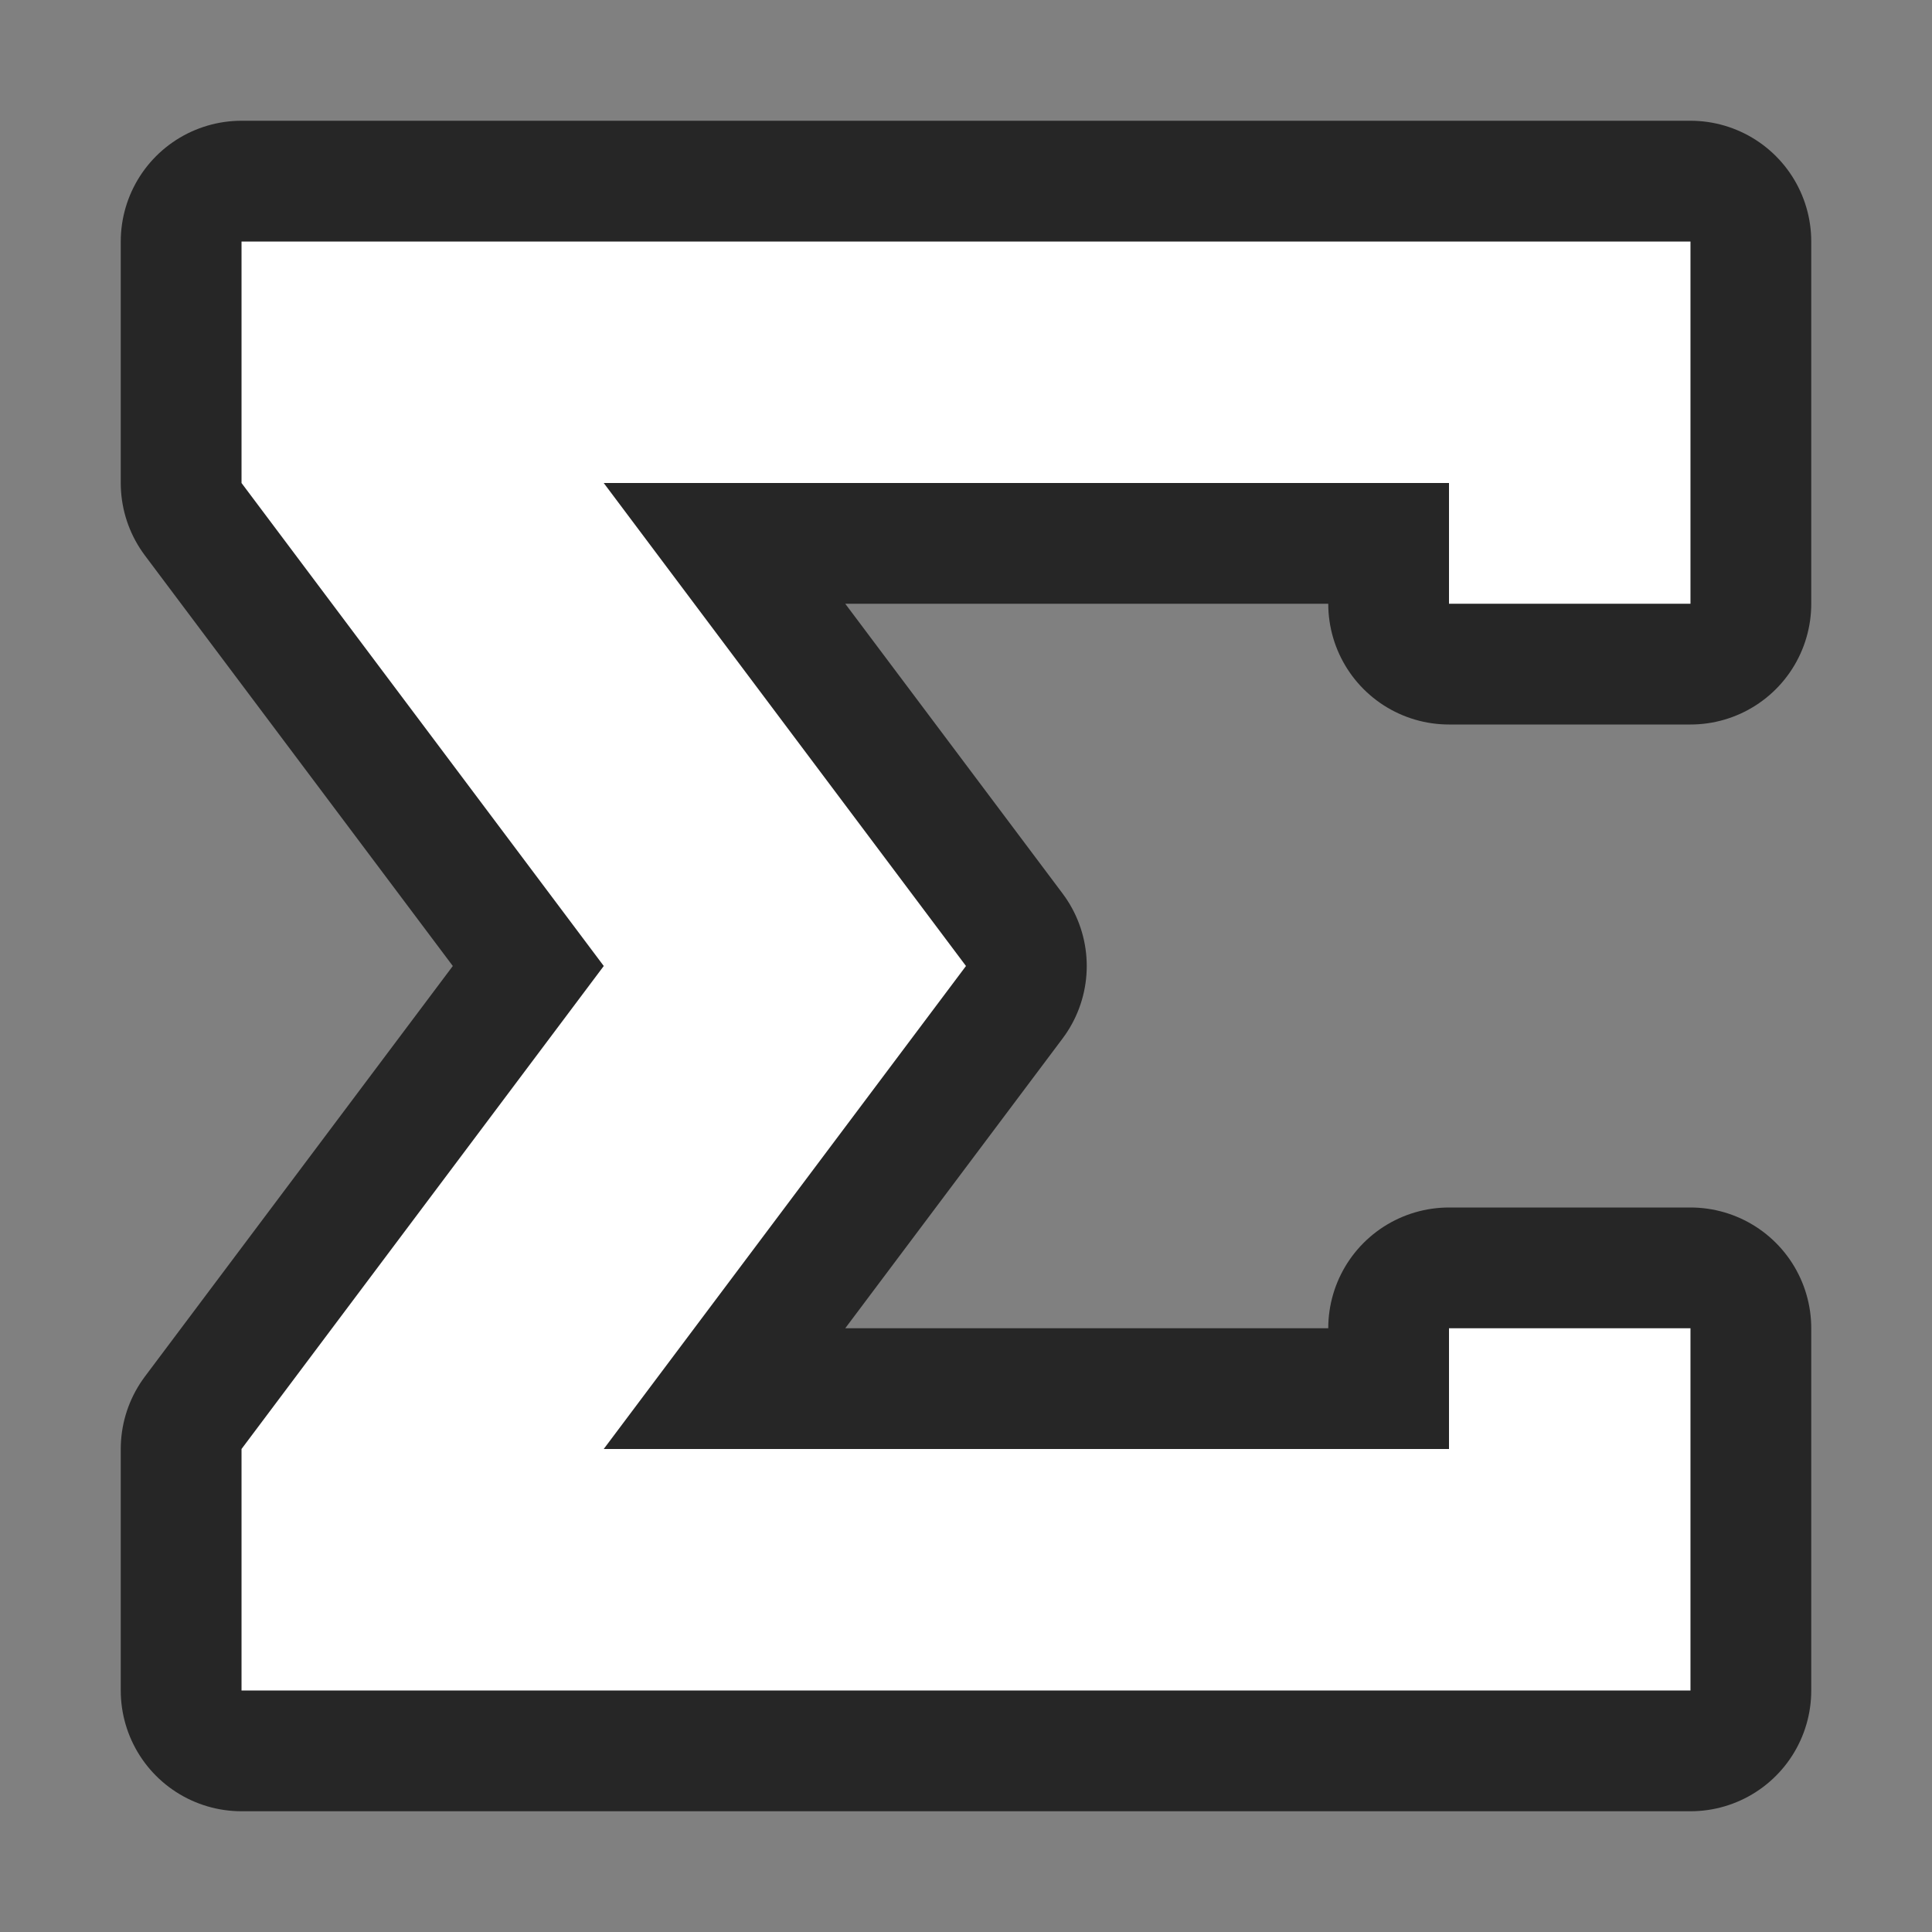 <svg xmlns="http://www.w3.org/2000/svg" viewBox="0 0 16 16"><rect x="0" y="0" width="16" height="16" fill="#808080" stroke="none"/>/&gt;<path d="M2 2v2l3 4-3 4v2h12v-3h-2v1H5l3-4-3-4h7v1h2V2z" opacity=".7" stroke="#000" stroke-width="2" stroke-linejoin="round"/><path d="M2 2v2l3 4-3 4v2h12v-3h-2v1H5l3-4-3-4h7v1h2V2z" fill="#fff"/></svg>